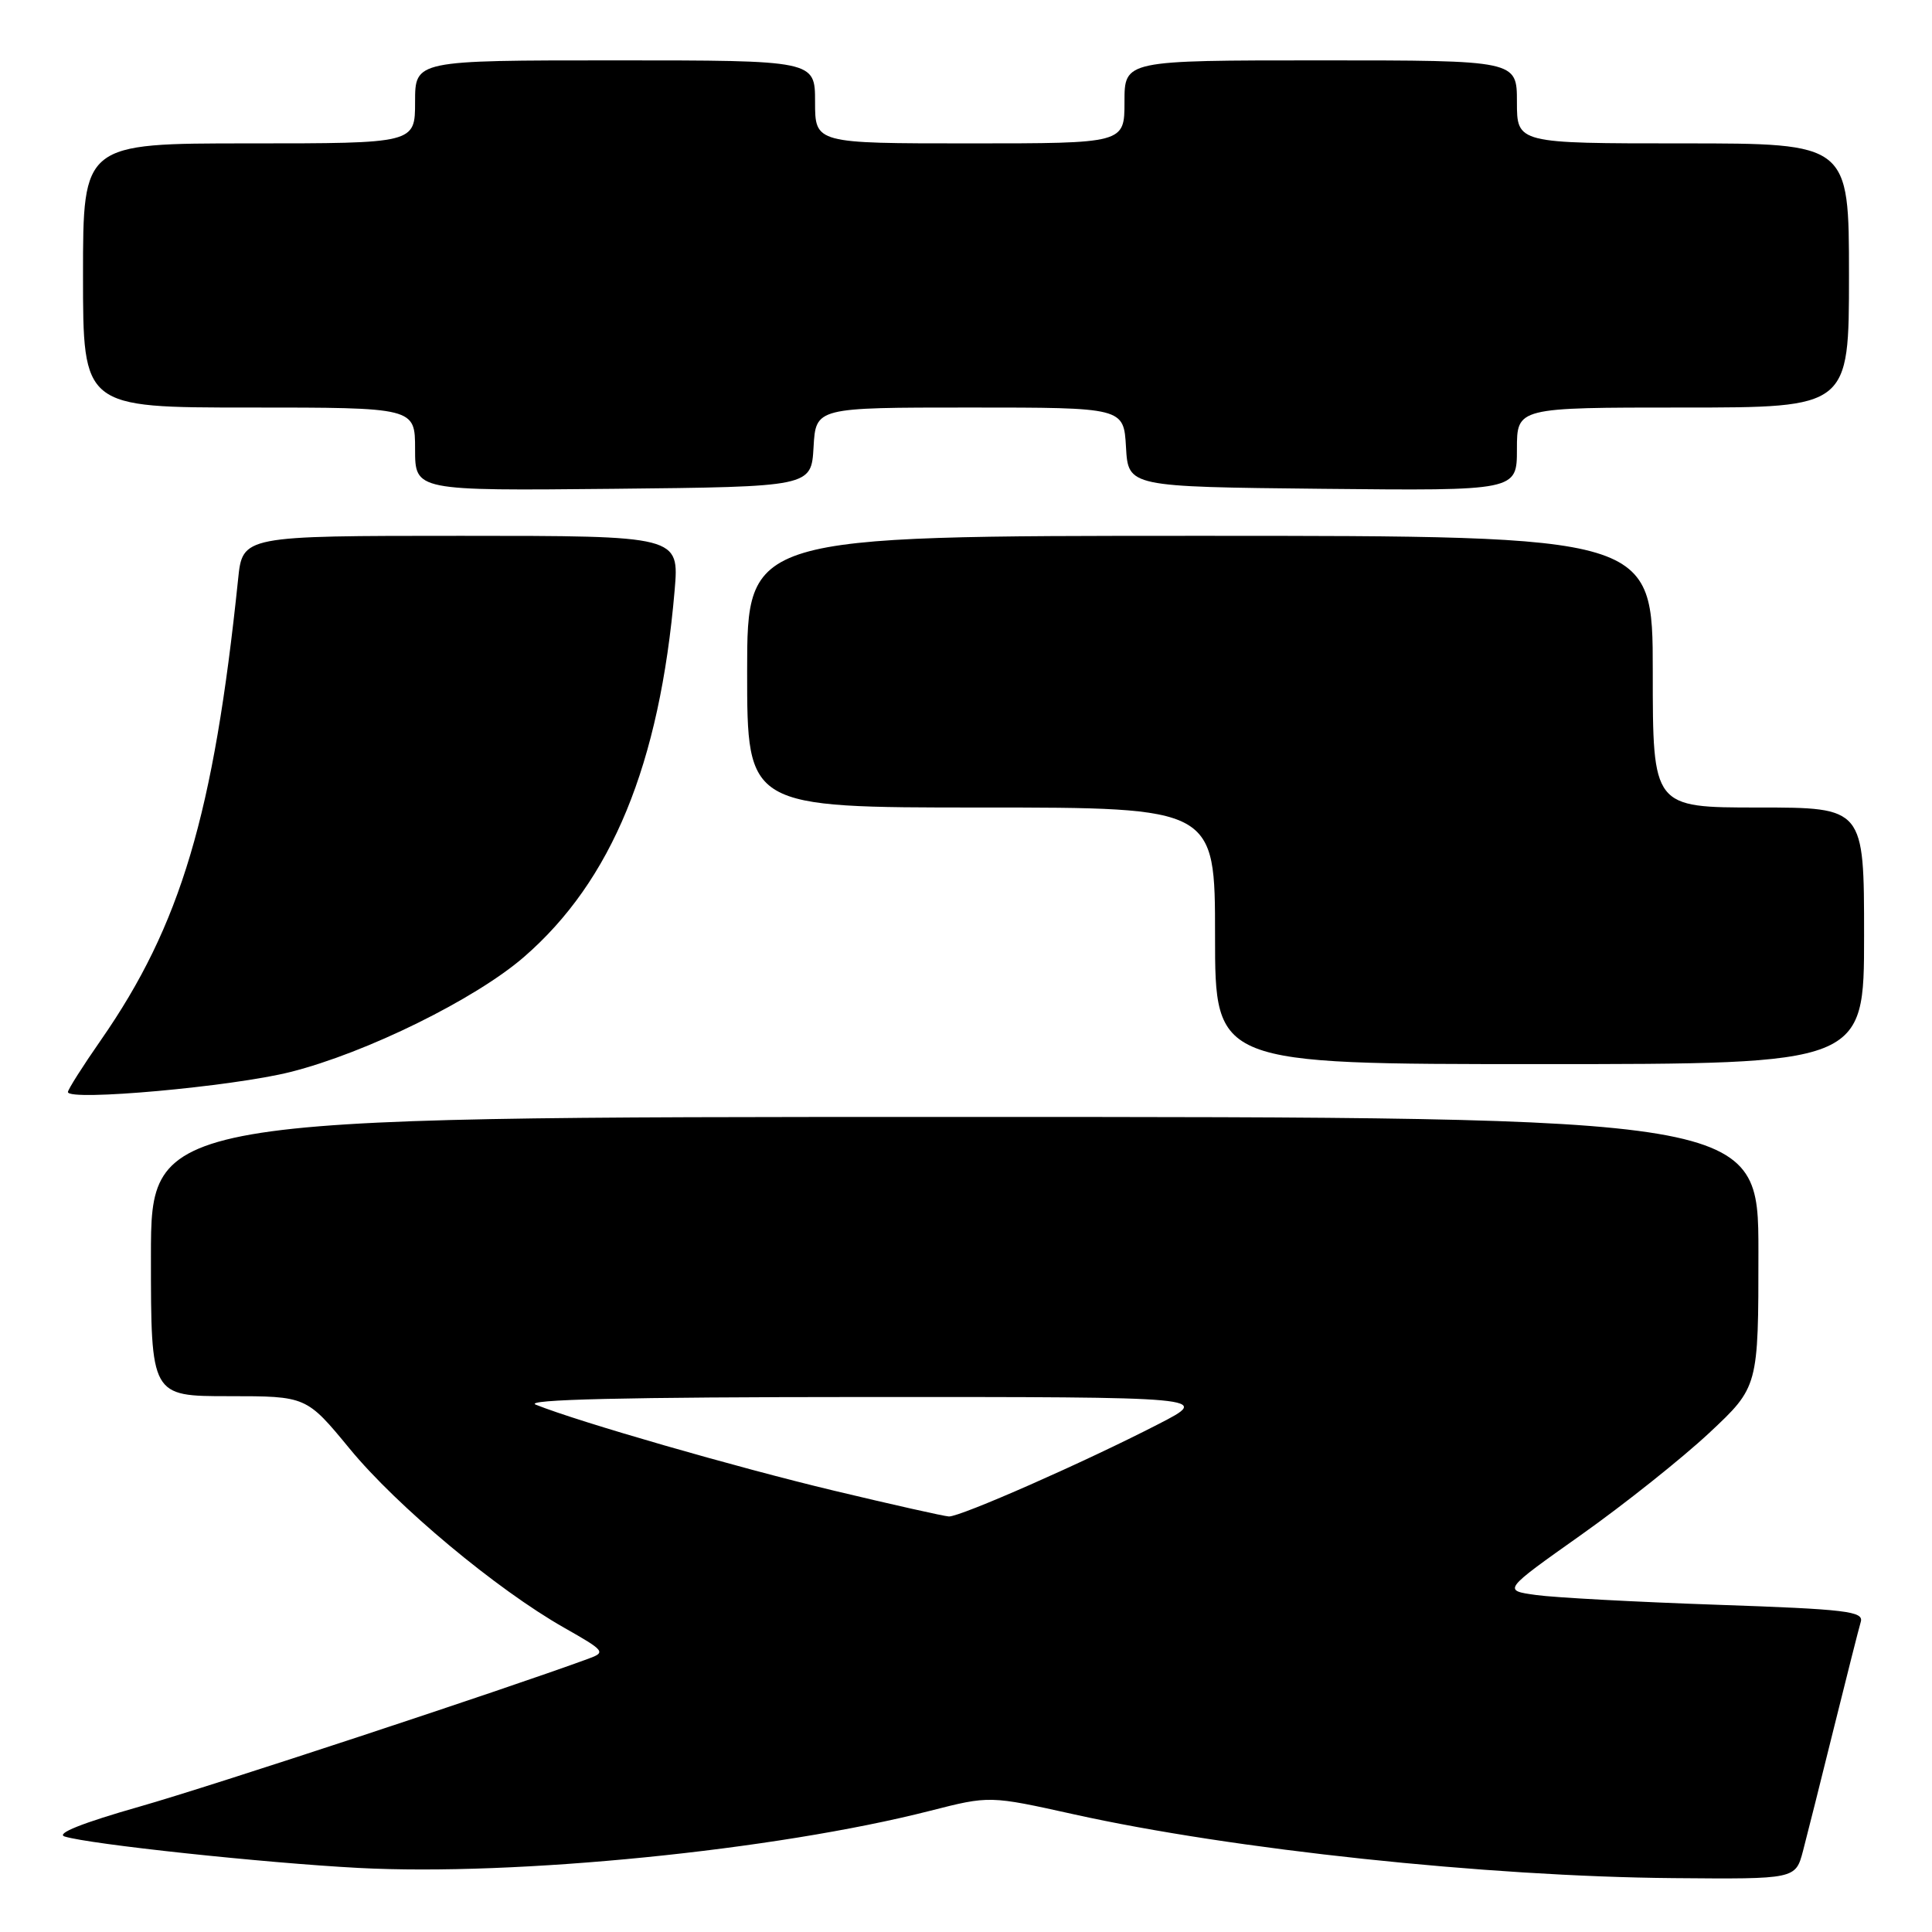 <?xml version="1.0" encoding="UTF-8" standalone="no"?>
<!DOCTYPE svg PUBLIC "-//W3C//DTD SVG 1.1//EN" "http://www.w3.org/Graphics/SVG/1.1/DTD/svg11.dtd" >
<svg xmlns="http://www.w3.org/2000/svg" xmlns:xlink="http://www.w3.org/1999/xlink" version="1.1" viewBox="0 0 256 256">
 <g >
 <path fill="currentColor"
d=" M 238.91 245.25 C 239.45 243.19 241.29 235.88 242.99 229.00 C 244.70 222.12 246.30 215.78 246.56 214.91 C 246.98 213.51 244.71 213.23 227.53 212.64 C 216.80 212.27 206.01 211.69 203.56 211.35 C 199.11 210.74 199.11 210.74 209.52 203.37 C 215.25 199.31 222.87 193.24 226.47 189.88 C 233.00 183.77 233.00 183.77 233.00 165.89 C 233.00 148.00 233.00 148.00 126.50 148.00 C 20.00 148.00 20.00 148.00 20.00 166.50 C 20.00 185.00 20.00 185.00 30.30 185.00 C 40.60 185.00 40.60 185.00 46.34 191.97 C 52.60 199.59 65.84 210.63 74.75 215.68 C 80.17 218.76 80.31 218.93 77.96 219.79 C 66.73 223.91 28.15 236.63 18.58 239.36 C 10.86 241.56 7.34 242.97 8.58 243.35 C 11.91 244.38 35.00 246.85 47.50 247.51 C 68.38 248.61 102.70 245.18 123.25 239.94 C 131.12 237.93 131.12 237.93 142.31 240.41 C 163.32 245.07 196.99 248.65 221.71 248.86 C 237.92 249.00 237.92 249.00 238.91 245.25 Z  M 38.50 142.04 C 48.54 139.51 62.98 132.39 69.41 126.82 C 81.06 116.73 87.41 101.30 89.39 78.25 C 90.01 71.00 90.01 71.00 61.08 71.00 C 32.14 71.00 32.14 71.00 31.55 76.75 C 28.32 107.90 23.95 122.59 13.38 137.80 C 10.97 141.26 9.00 144.37 9.00 144.70 C 9.00 145.95 30.81 143.98 38.50 142.04 Z  M 247.00 124.00 C 247.00 107.00 247.00 107.00 233.00 107.00 C 219.00 107.00 219.00 107.00 219.00 89.00 C 219.00 71.00 219.00 71.00 159.00 71.00 C 99.00 71.00 99.00 71.00 99.00 89.00 C 99.00 107.00 99.00 107.00 130.00 107.00 C 161.00 107.00 161.00 107.00 161.00 124.00 C 161.00 141.00 161.00 141.00 204.00 141.00 C 247.00 141.00 247.00 141.00 247.00 124.00 Z  M 107.80 59.25 C 108.10 54.00 108.10 54.00 128.50 54.00 C 148.90 54.00 148.90 54.00 149.20 59.25 C 149.50 64.50 149.50 64.50 175.25 64.77 C 201.00 65.03 201.00 65.03 201.00 59.52 C 201.00 54.00 201.00 54.00 223.00 54.00 C 245.00 54.00 245.00 54.00 245.00 36.50 C 245.00 19.00 245.00 19.00 223.00 19.00 C 201.00 19.00 201.00 19.00 201.00 13.50 C 201.00 8.00 201.00 8.00 175.00 8.00 C 149.00 8.00 149.00 8.00 149.00 13.50 C 149.00 19.00 149.00 19.00 128.50 19.00 C 108.00 19.00 108.00 19.00 108.00 13.50 C 108.00 8.00 108.00 8.00 81.50 8.00 C 55.00 8.00 55.00 8.00 55.00 13.50 C 55.00 19.00 55.00 19.00 33.00 19.00 C 11.00 19.00 11.00 19.00 11.00 36.50 C 11.00 54.00 11.00 54.00 33.00 54.00 C 55.00 54.00 55.00 54.00 55.00 59.52 C 55.00 65.03 55.00 65.03 81.25 64.77 C 107.50 64.50 107.50 64.50 107.80 59.25 Z  M 110.50 197.52 C 97.42 194.39 76.69 188.41 71.00 186.13 C 69.27 185.44 82.73 185.12 114.50 185.11 C 160.50 185.10 160.50 185.10 153.50 188.70 C 143.74 193.73 127.21 201.01 125.73 200.94 C 125.05 200.90 118.20 199.36 110.50 197.52 Z "/>
</g>
</svg>